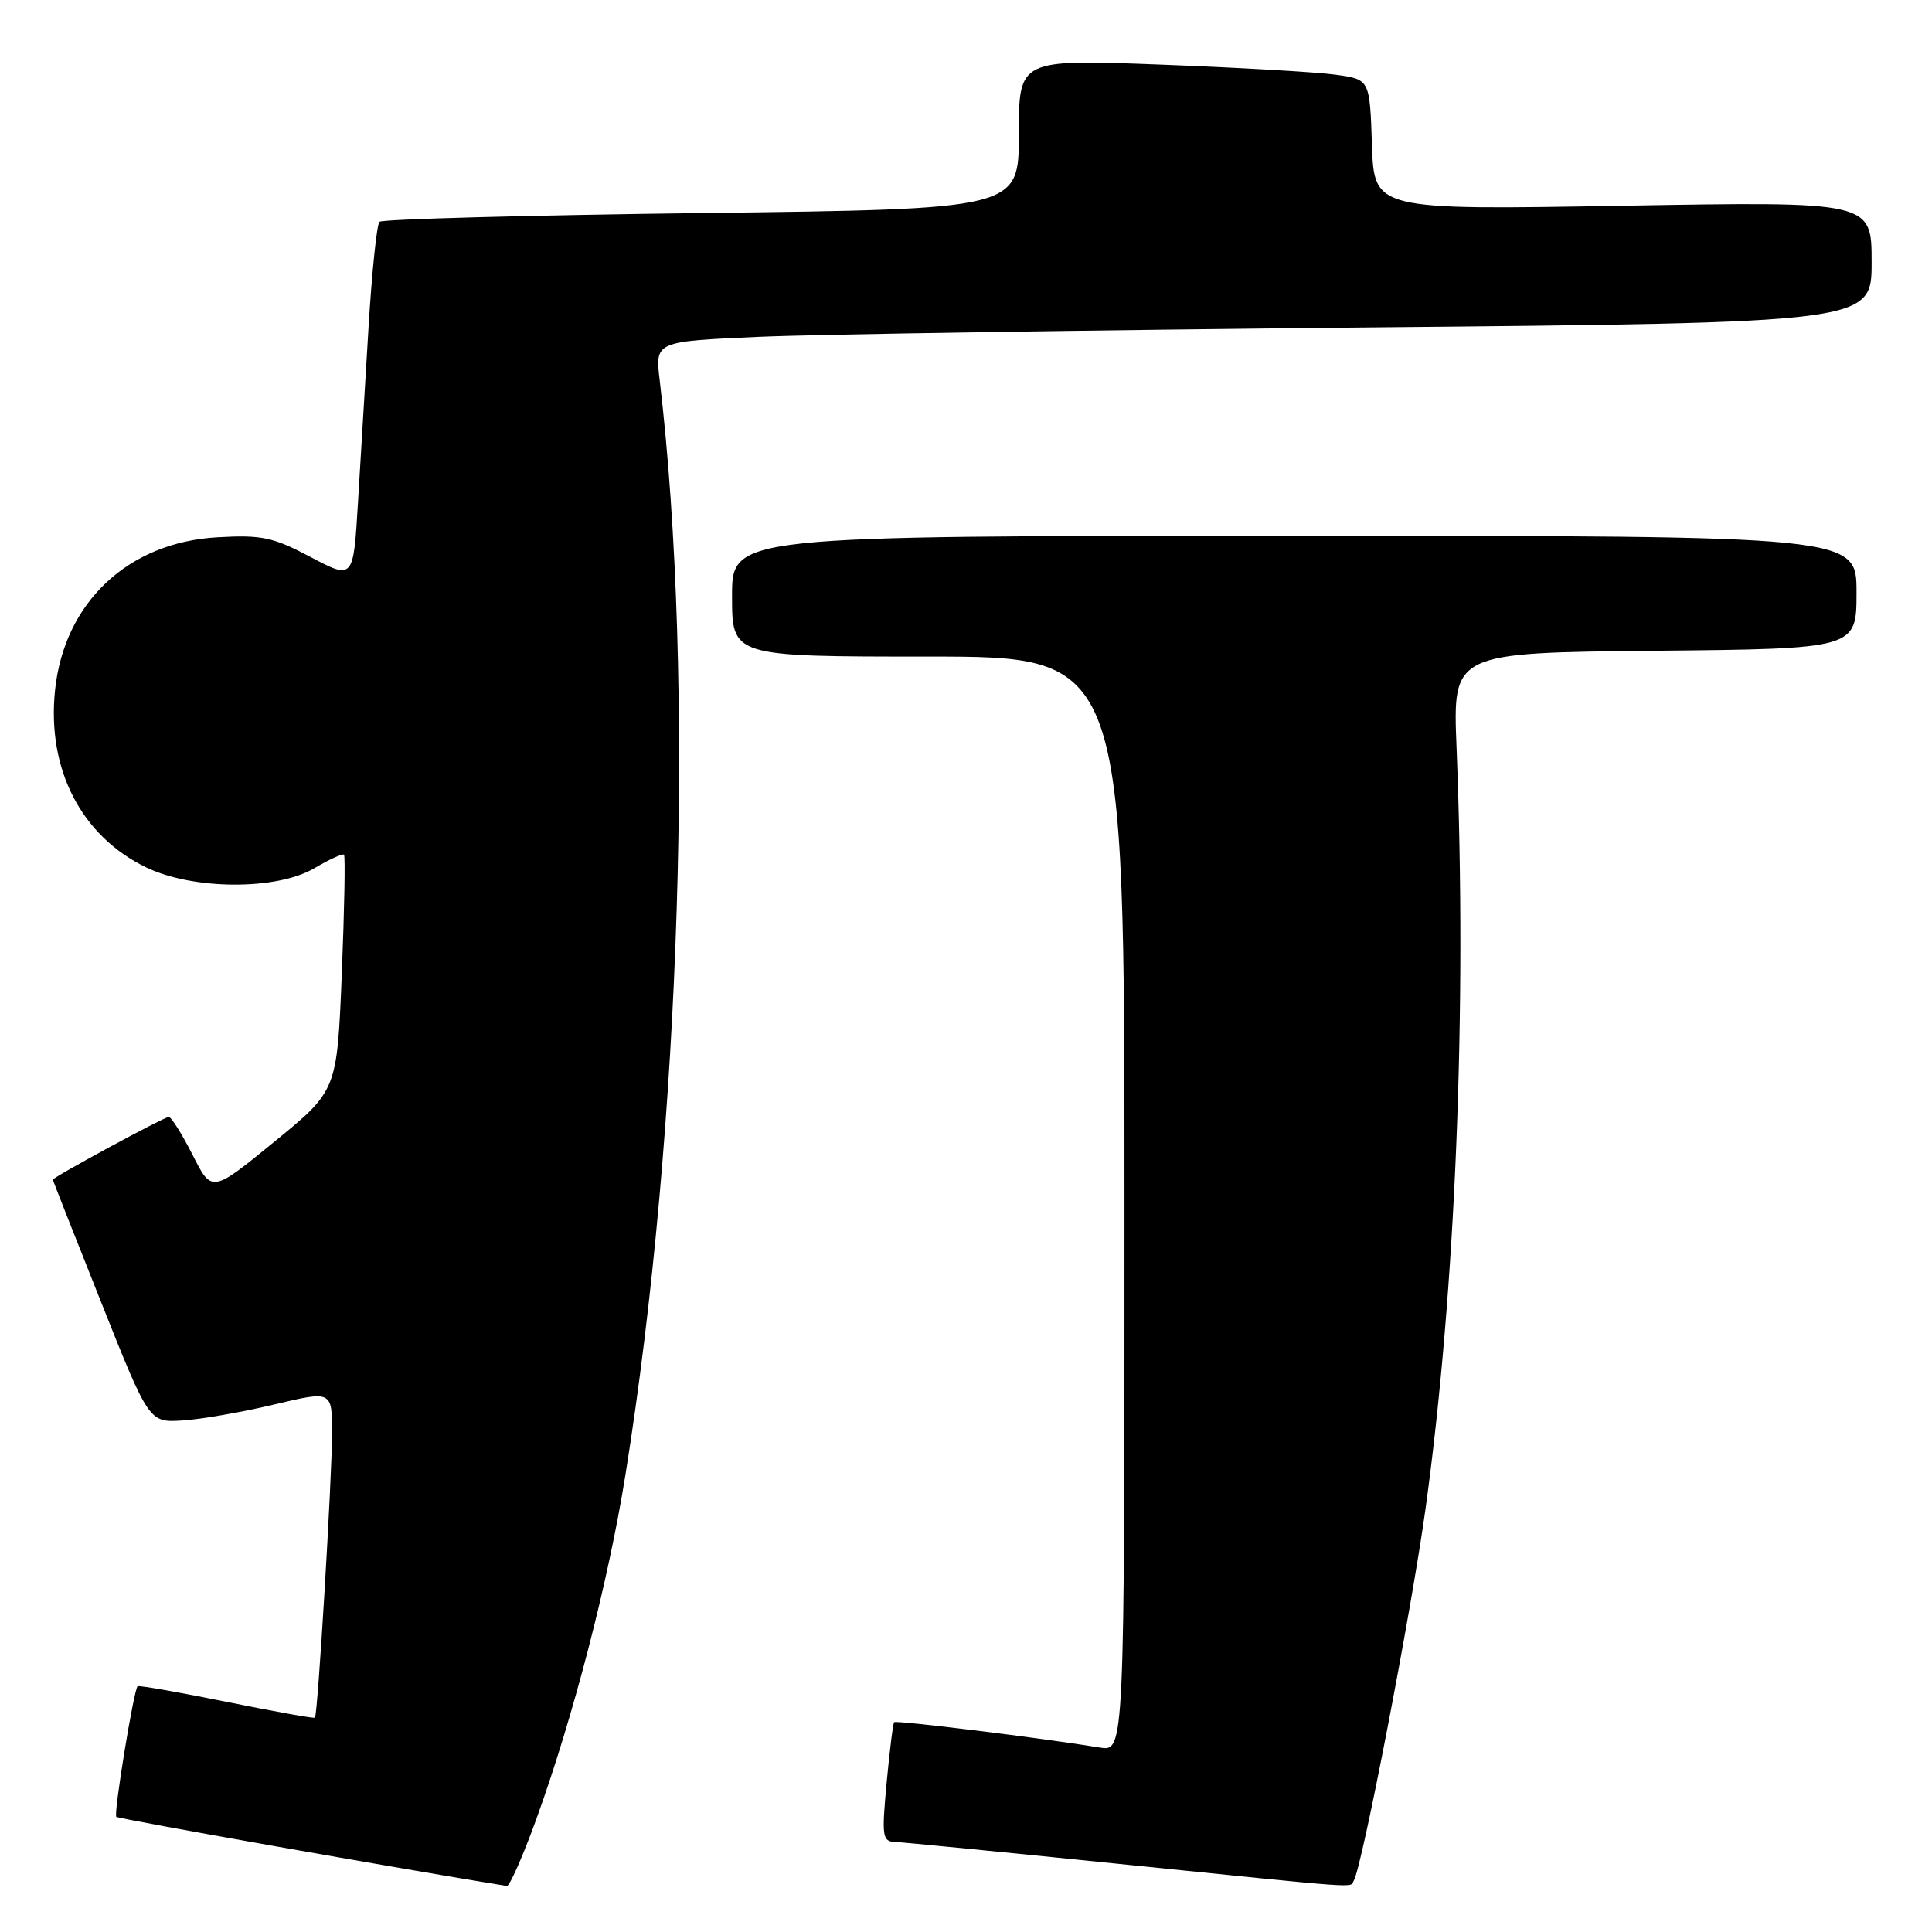<?xml version="1.0" encoding="UTF-8" standalone="no"?>
<!DOCTYPE svg PUBLIC "-//W3C//DTD SVG 1.1//EN" "http://www.w3.org/Graphics/SVG/1.1/DTD/svg11.dtd" >
<svg xmlns="http://www.w3.org/2000/svg" xmlns:xlink="http://www.w3.org/1999/xlink" version="1.1" viewBox="0 0 256 256">
 <g >
 <path fill="currentColor"
d=" M 70.99 241.25 C 75.92 227.67 80.60 209.63 82.87 195.44 C 90.24 149.47 92.10 89.97 87.41 50.37 C 86.80 45.24 86.80 45.24 100.65 44.63 C 108.27 44.30 144.54 43.74 181.25 43.39 C 248.00 42.76 248.00 42.76 248.00 34.73 C 248.00 26.69 248.00 26.69 215.04 27.26 C 182.08 27.83 182.08 27.83 181.79 19.17 C 181.50 10.52 181.50 10.52 177.00 9.90 C 174.53 9.55 164.06 8.95 153.75 8.56 C 135.00 7.85 135.00 7.85 135.00 17.78 C 135.00 27.71 135.00 27.71 92.96 28.23 C 69.83 28.52 50.63 29.04 50.28 29.39 C 49.93 29.74 49.28 35.98 48.84 43.26 C 48.40 50.54 47.77 61.07 47.43 66.65 C 46.82 76.80 46.82 76.80 41.16 73.81 C 36.18 71.18 34.70 70.86 28.85 71.19 C 16.97 71.84 8.49 79.83 7.29 91.49 C 6.21 101.93 10.76 110.77 19.36 114.93 C 25.56 117.93 36.65 117.99 41.64 115.05 C 43.63 113.88 45.40 113.07 45.58 113.25 C 45.77 113.43 45.63 120.54 45.29 129.04 C 44.66 144.50 44.66 144.50 36.36 151.28 C 28.06 158.06 28.06 158.06 25.52 153.03 C 24.11 150.26 22.69 148.00 22.36 148.00 C 21.74 148.00 7.00 155.99 7.00 156.32 C 7.01 156.42 9.87 163.70 13.38 172.50 C 19.75 188.50 19.75 188.50 24.18 188.22 C 26.62 188.07 32.08 187.12 36.31 186.11 C 44.00 184.28 44.00 184.28 44.00 189.89 C 43.99 195.92 42.11 227.22 41.73 227.60 C 41.60 227.73 36.33 226.78 30.00 225.50 C 23.68 224.22 18.38 223.29 18.23 223.44 C 17.71 223.96 15.03 240.37 15.41 240.74 C 15.68 241.02 53.94 247.78 67.16 249.90 C 67.52 249.95 69.24 246.06 70.99 241.25 Z  M 179.39 249.18 C 180.47 247.42 186.97 213.75 188.88 200.00 C 192.87 171.16 194.40 133.89 193.00 99.00 C 192.50 86.50 192.50 86.50 219.25 86.23 C 246.00 85.97 246.00 85.97 246.00 78.48 C 246.00 71.00 246.00 71.00 171.50 71.00 C 97.00 71.00 97.00 71.00 97.00 79.00 C 97.00 87.00 97.00 87.00 123.00 87.00 C 149.00 87.00 149.00 87.00 149.00 159.55 C 149.00 232.09 149.00 232.09 145.75 231.56 C 138.13 230.31 118.74 227.92 118.48 228.20 C 118.33 228.36 117.88 231.99 117.48 236.25 C 116.82 243.39 116.91 244.01 118.63 244.07 C 119.66 244.11 132.88 245.41 148.00 246.95 C 181.53 250.36 178.78 250.17 179.39 249.18 Z "/>
</g>
</svg>